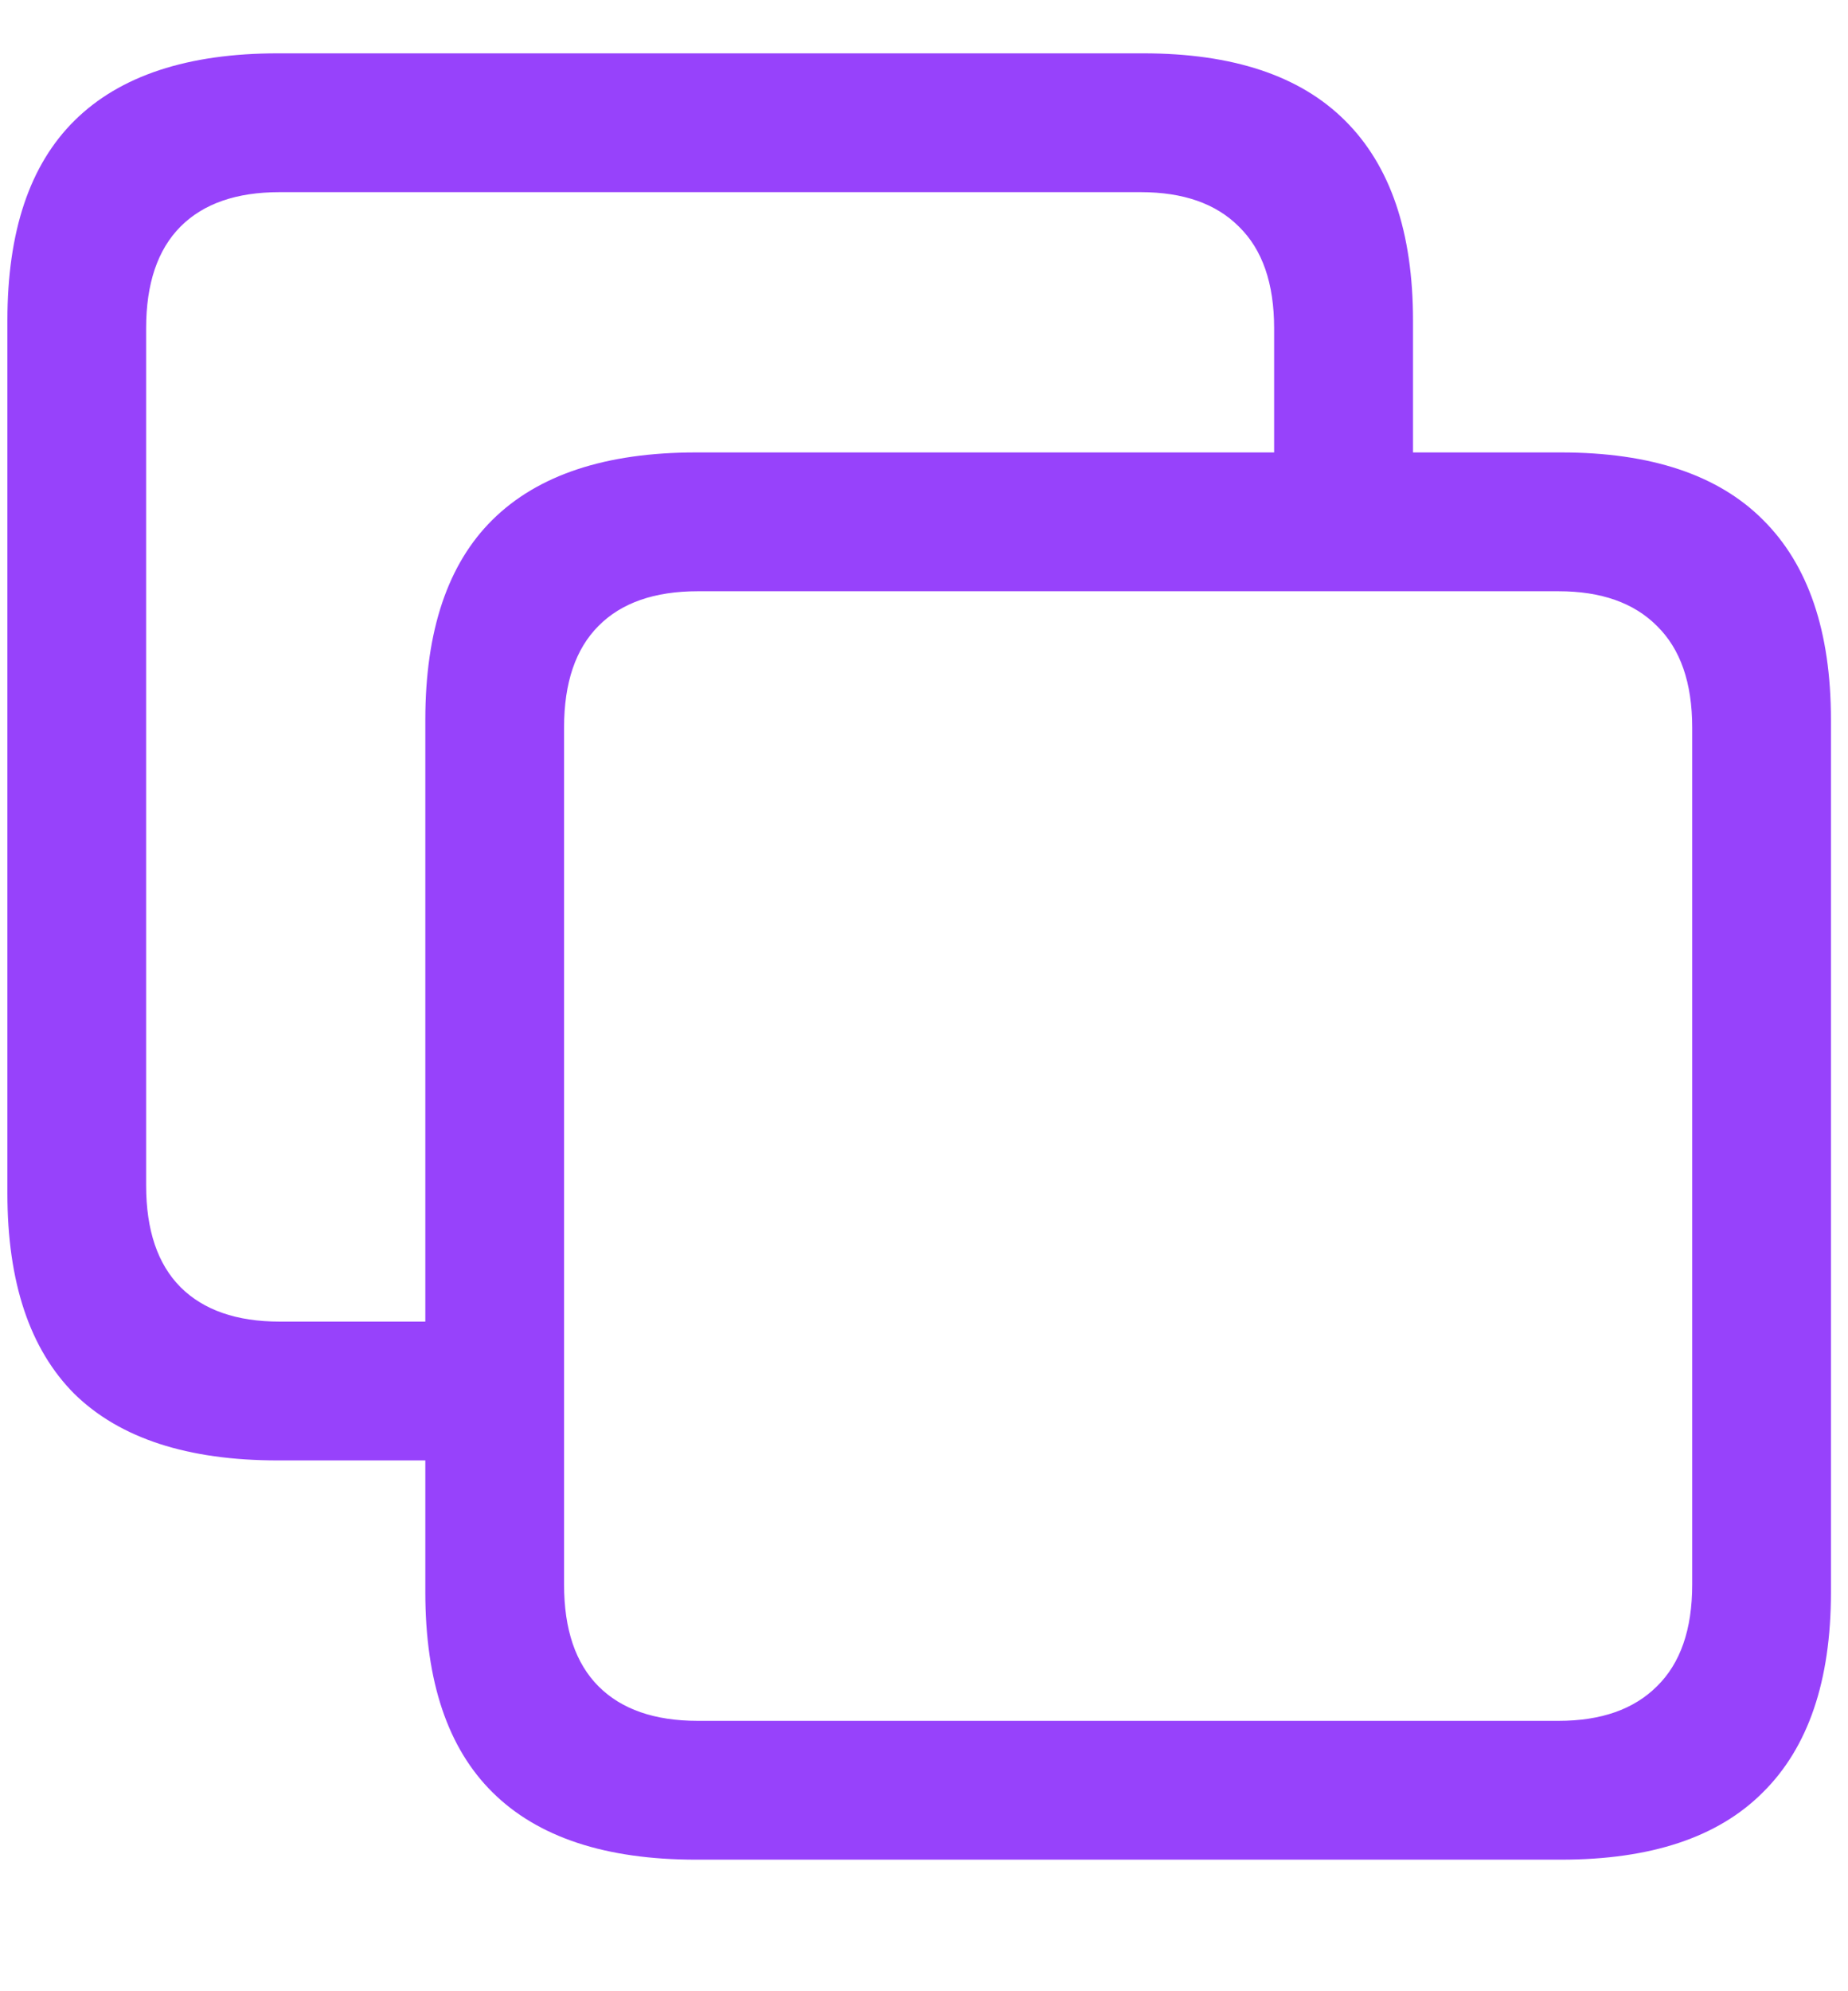 <svg width="13" height="14" viewBox="0 0 13 14" fill="none" xmlns="http://www.w3.org/2000/svg">
<path d="M1.955 10.268H3.489V9.292H1.967C1.664 9.292 1.432 9.211 1.27 9.05C1.109 8.888 1.028 8.65 1.028 8.334V2.308C1.028 1.993 1.109 1.755 1.27 1.593C1.432 1.431 1.664 1.351 1.967 1.351H8.024C8.323 1.351 8.553 1.431 8.715 1.593C8.881 1.755 8.963 1.993 8.963 2.308V3.636H9.94V2.254C9.94 1.631 9.78 1.163 9.461 0.847C9.145 0.532 8.672 0.375 8.042 0.375H1.955C1.321 0.375 0.844 0.532 0.525 0.847C0.209 1.159 0.052 1.627 0.052 2.254V8.389C0.052 9.015 0.209 9.486 0.525 9.802C0.844 10.113 1.321 10.268 1.955 10.268ZM4.896 13.075H10.982C11.613 13.075 12.086 12.918 12.401 12.602C12.72 12.287 12.88 11.818 12.88 11.196V5.061C12.88 4.438 12.72 3.97 12.401 3.654C12.086 3.339 11.613 3.181 10.982 3.181H4.896C4.261 3.181 3.784 3.339 3.465 3.654C3.15 3.965 2.992 4.434 2.992 5.061V11.196C2.992 11.822 3.15 12.291 3.465 12.602C3.784 12.918 4.261 13.075 4.896 13.075ZM4.908 12.099C4.605 12.099 4.372 12.018 4.211 11.857C4.049 11.695 3.968 11.457 3.968 11.141V5.115C3.968 4.8 4.049 4.562 4.211 4.4C4.372 4.238 4.605 4.157 4.908 4.157H10.964C11.263 4.157 11.493 4.238 11.655 4.4C11.821 4.562 11.904 4.8 11.904 5.115V11.141C11.904 11.457 11.821 11.695 11.655 11.857C11.493 12.018 11.263 12.099 10.964 12.099H4.908Z" fill="#9742FB"/>
</svg>
